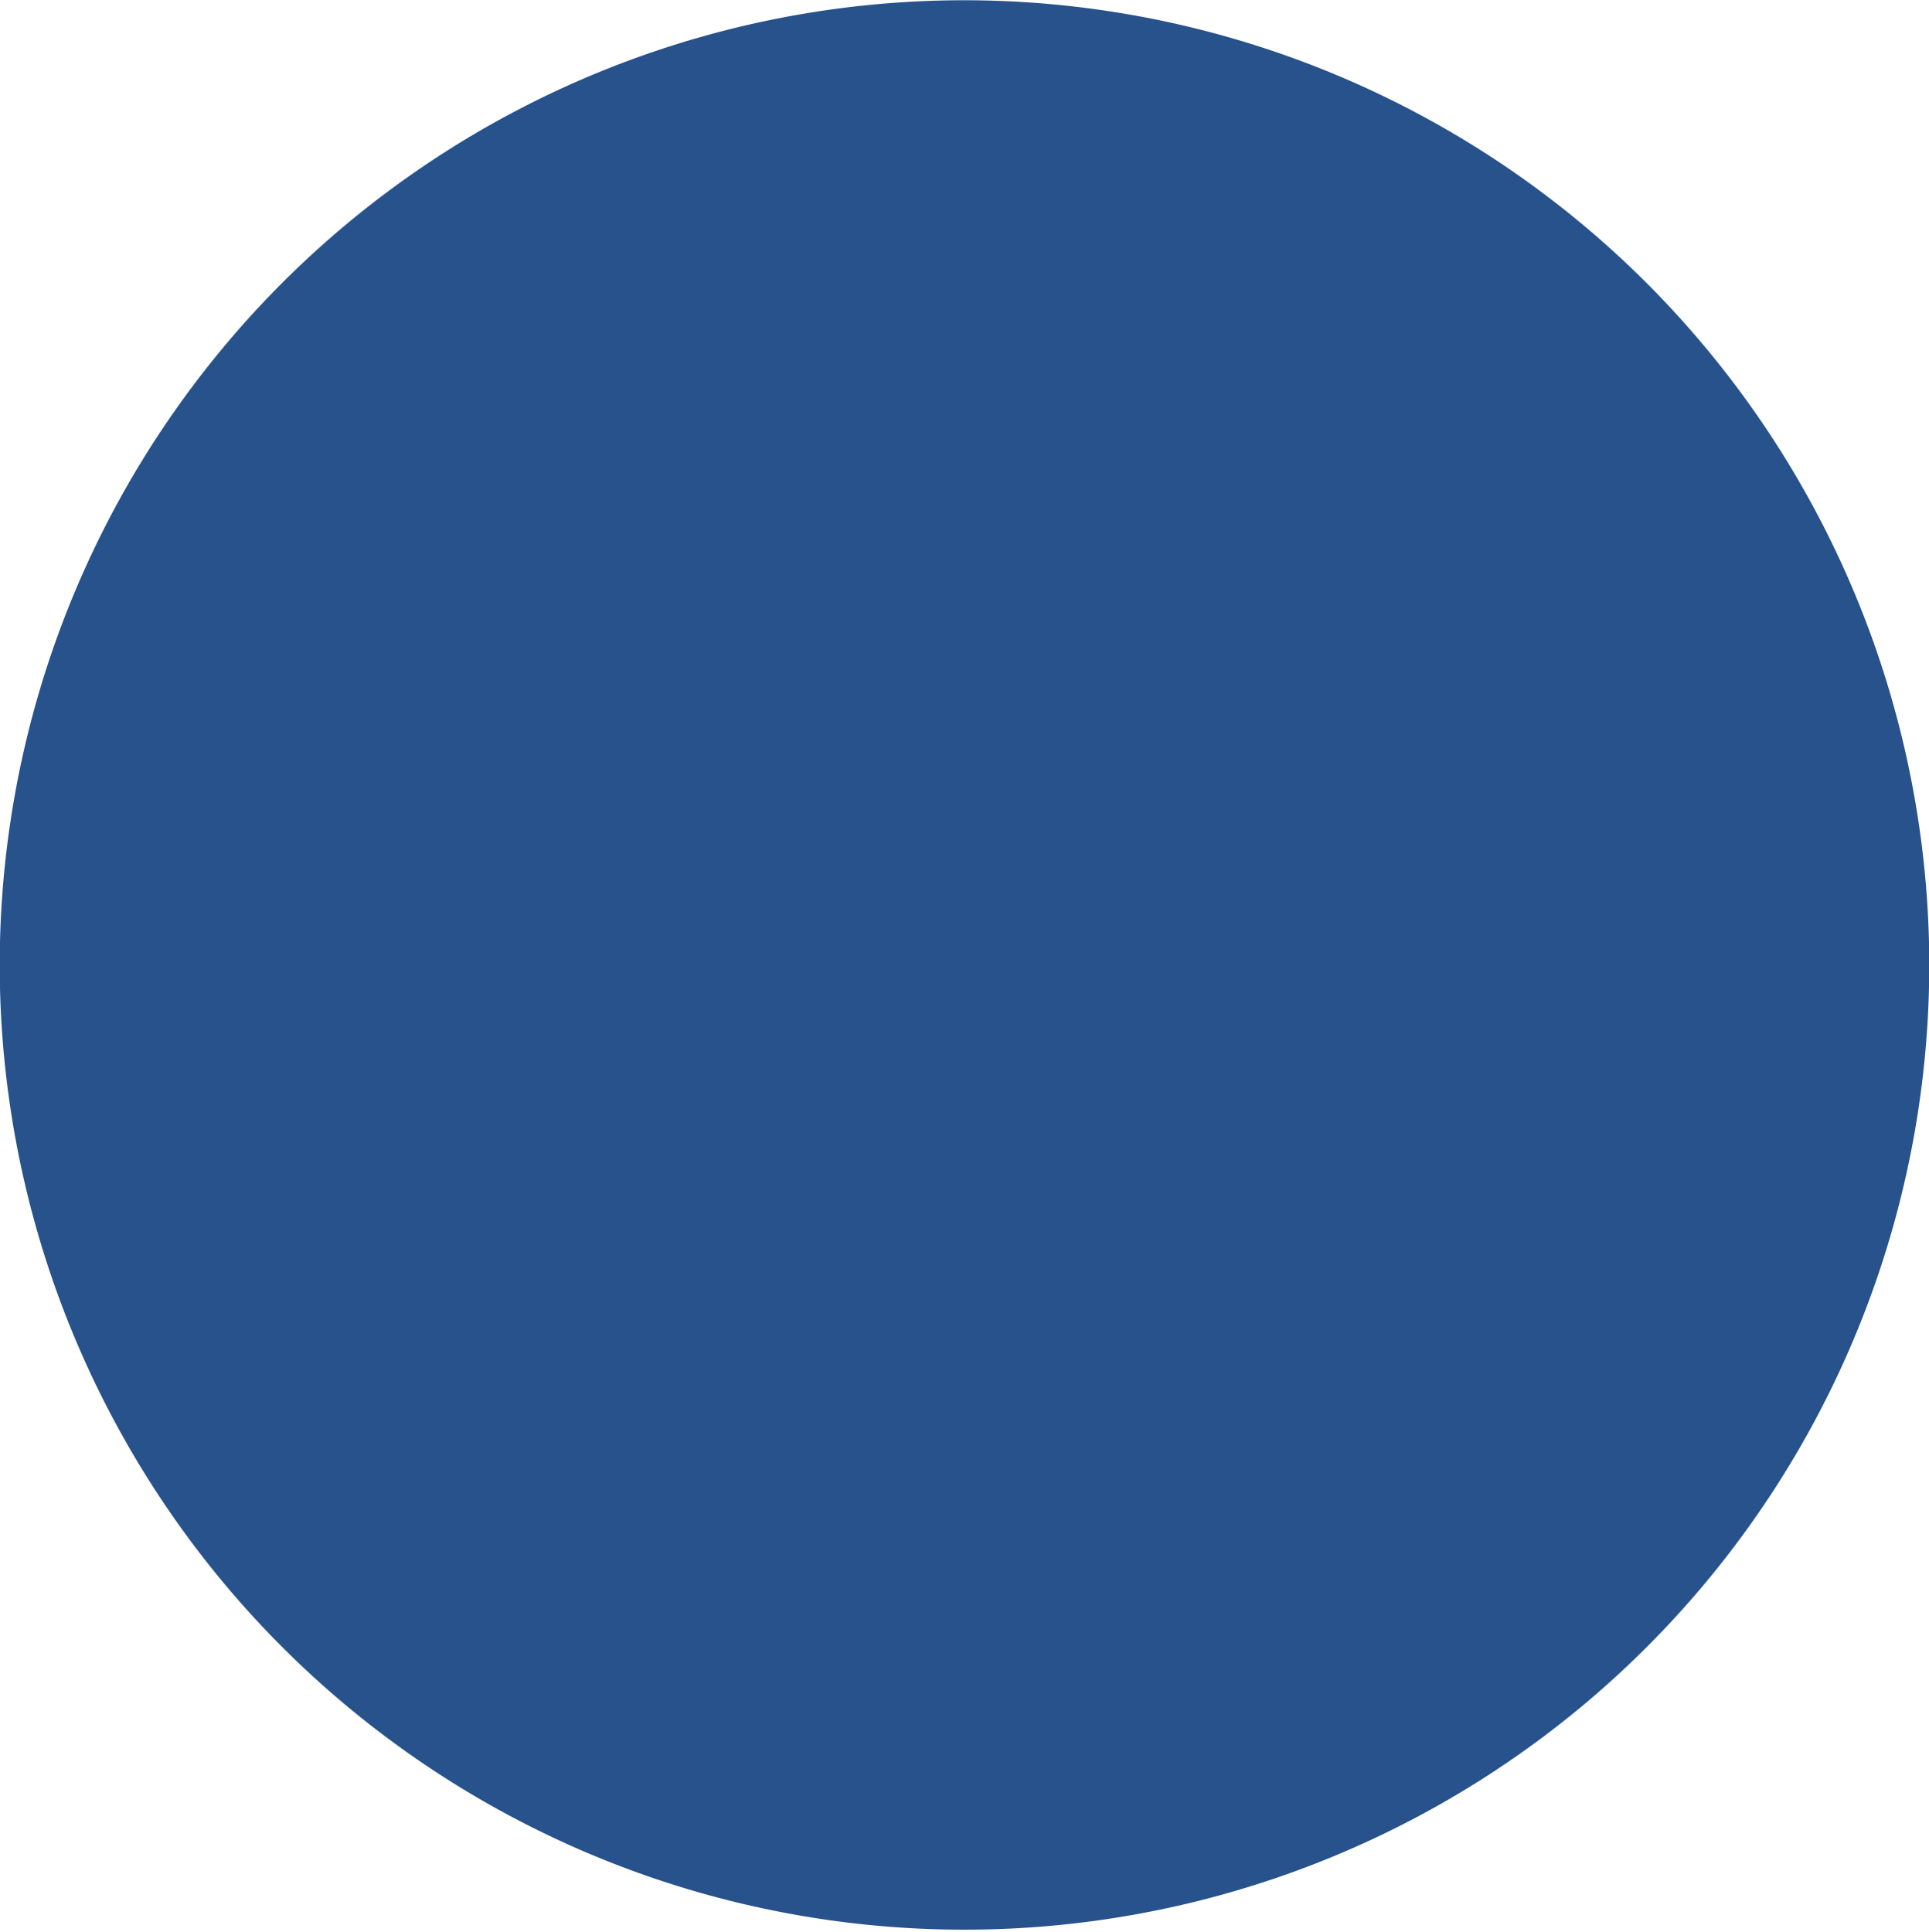 <svg xmlns="http://www.w3.org/2000/svg" xmlns:xlink="http://www.w3.org/1999/xlink" viewBox="0 0 36.61 36.67"><defs><style>.cls-1{fill:none;}.cls-2{clip-path:url(#clip-path);}.cls-3{fill:#27528c;}</style><clipPath id="clip-path" transform="translate(-684.52 -682.16)"><rect class="cls-1" width="1200" height="750"/></clipPath></defs><title>db6</title><g id="Layer_2" data-name="Layer 2"><g id="Layer_1-2" data-name="Layer 1"><g id="db6"><g class="cls-2"><path class="cls-3" d="M721.13,700.05a18.31,18.31,0,1,1-18.75-17.88A18.32,18.32,0,0,1,721.13,700.05Z" transform="translate(-684.52 -682.16)"/></g></g></g></g></svg>